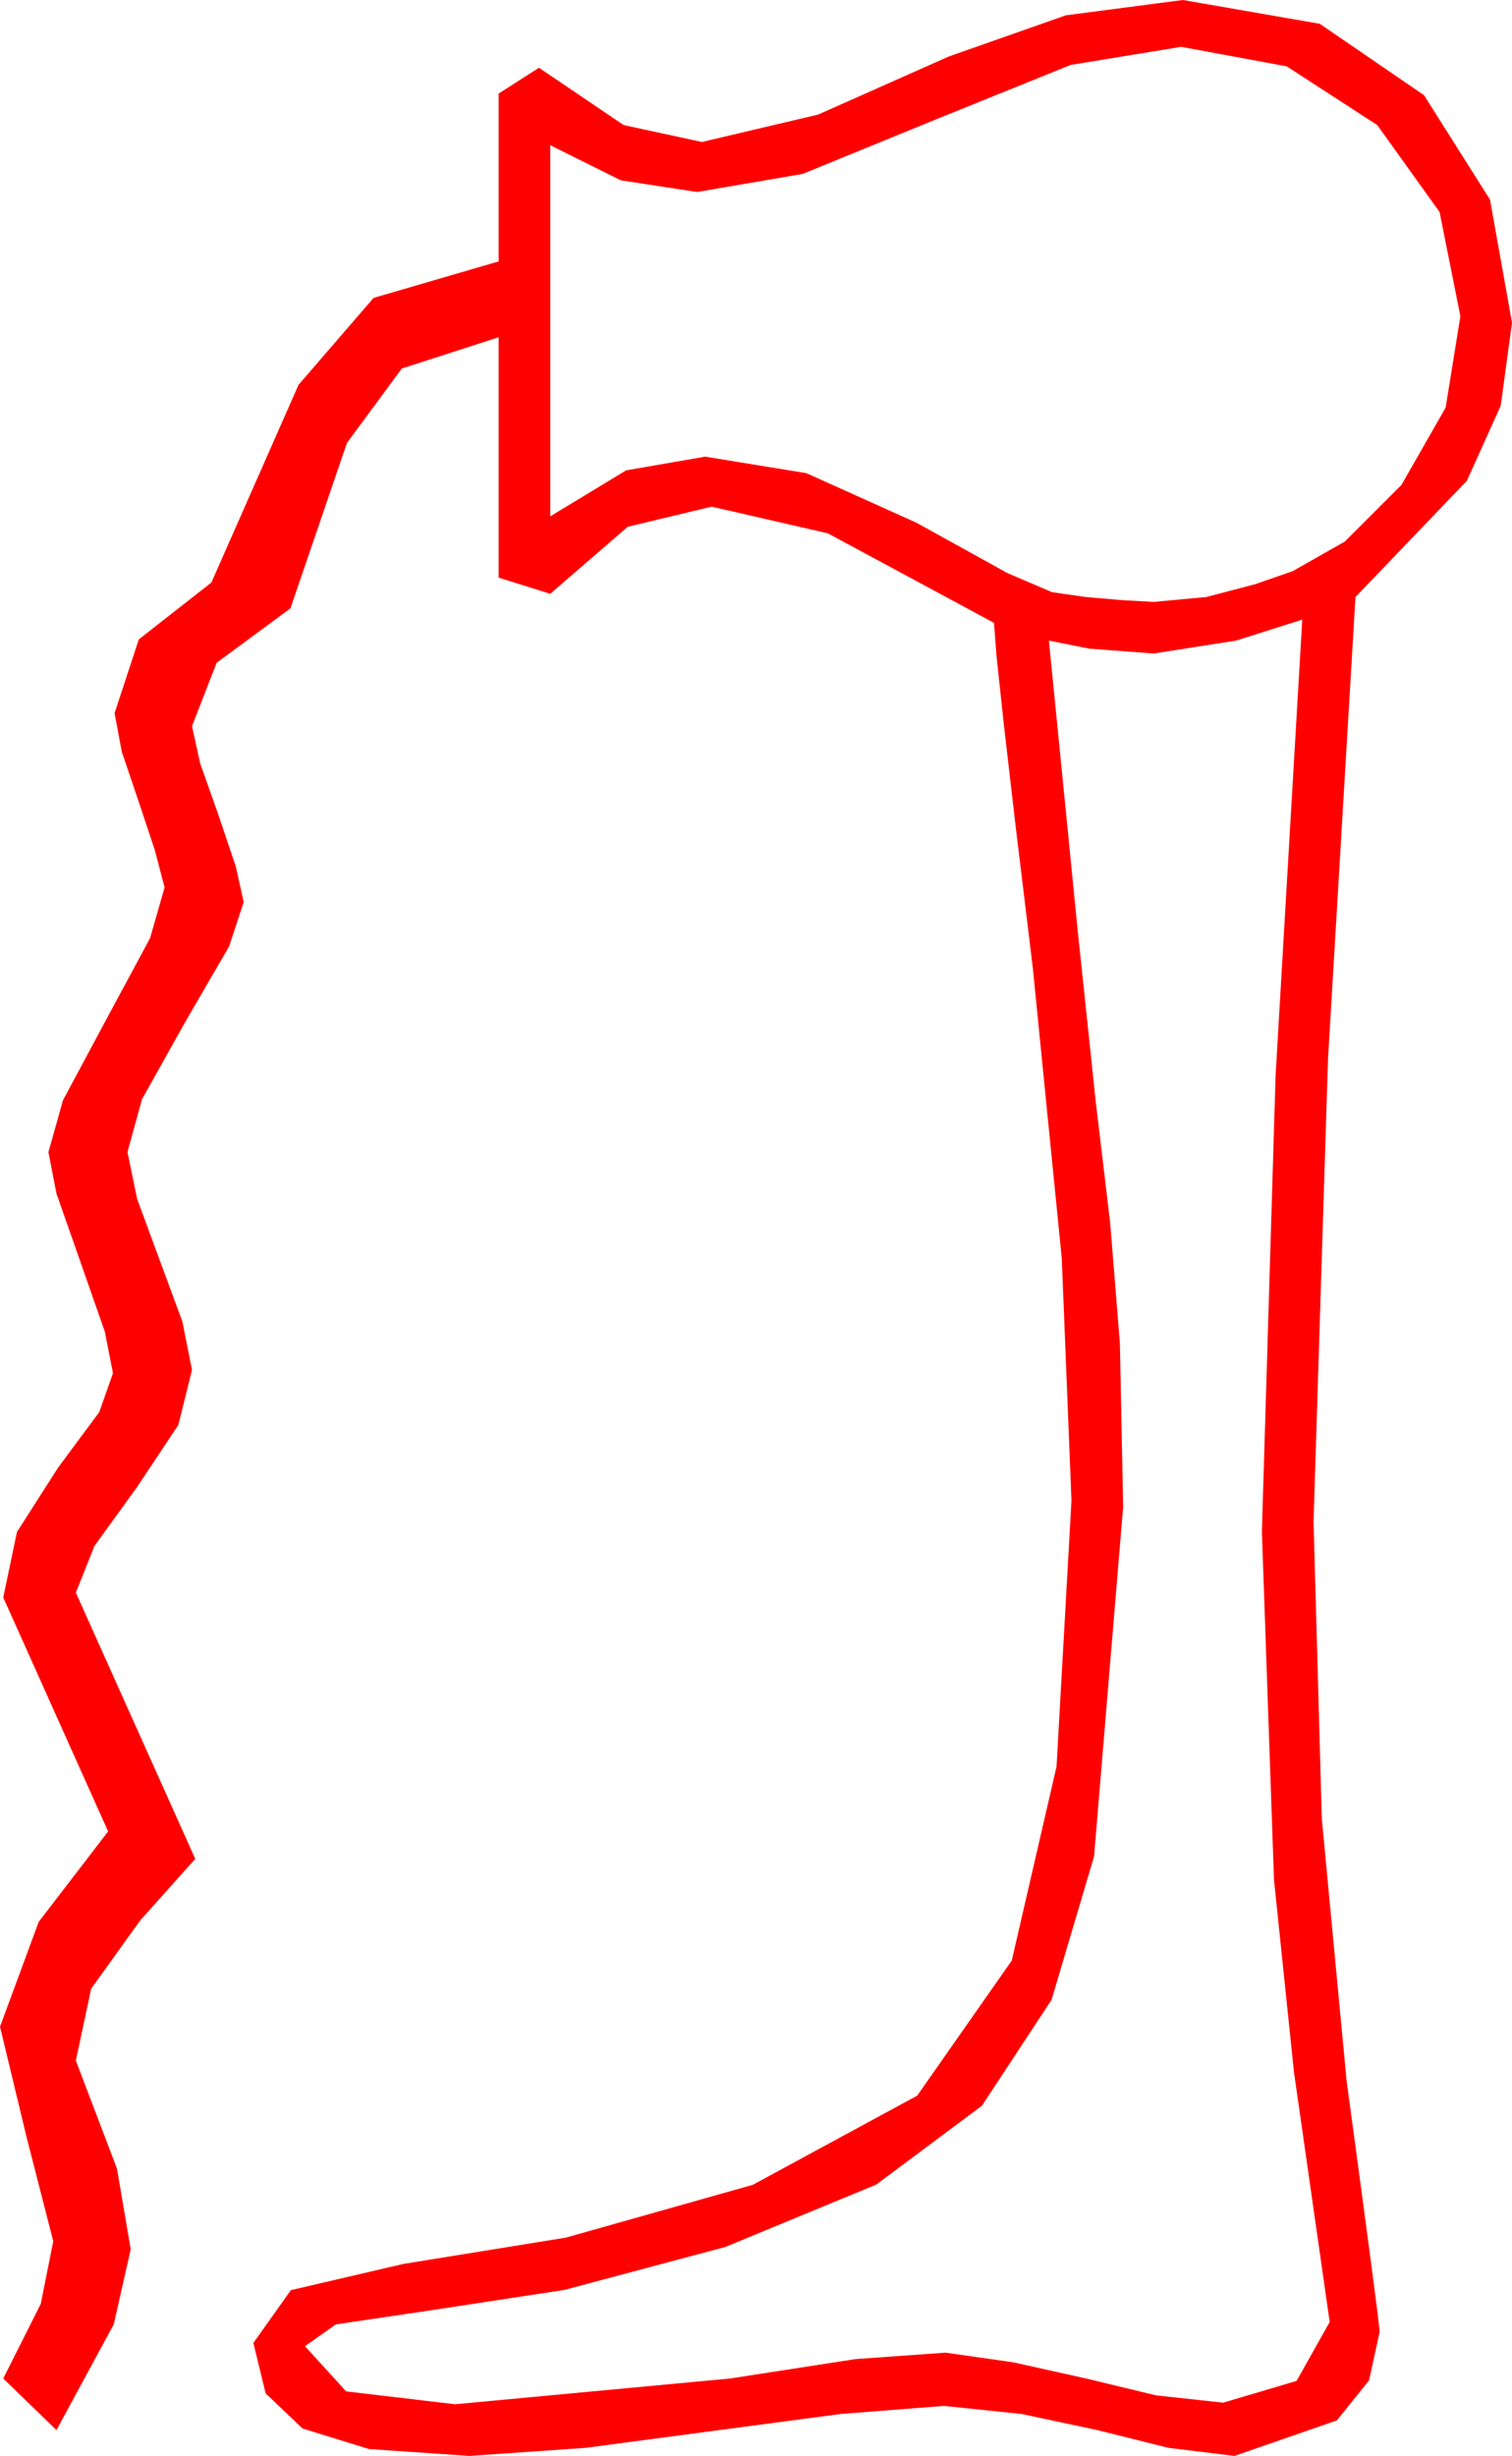 <?xml version="1.0" encoding="utf-8"?>
<!DOCTYPE svg PUBLIC "-//W3C//DTD SVG 1.1//EN" "http://www.w3.org/Graphics/SVG/1.1/DTD/svg11.dtd">
<svg width="27.451" height="44.59" xmlns="http://www.w3.org/2000/svg" xmlns:xlink="http://www.w3.org/1999/xlink" xmlns:xml="http://www.w3.org/XML/1998/namespace" version="1.1">
  <g>
    <g>
      <path style="fill:#FF0000;fill-opacity:1" d="M23.643,11.25L22.441,11.631 20.947,11.865 19.775,11.777 19.043,11.631 19.57,16.934 19.893,19.995 20.156,22.207 20.332,24.39 20.391,27.363 19.863,33.706 19.091,36.31 17.827,38.232 15.908,39.664 13.169,40.796 10.247,41.576 7.778,41.953 6.097,42.202 5.537,42.598 6.284,43.418 8.262,43.652 13.257,43.184 15.531,42.832 17.168,42.715 18.398,42.891 19.717,43.184 20.991,43.491 22.207,43.623 23.54,43.228 24.141,42.158 23.492,37.617 23.13,34.131 22.91,27.803 23.159,19.526 23.643,11.25z M21.445,0.85L19.438,1.179 16.992,2.168 14.575,3.157 12.656,3.486 11.272,3.274 9.99,2.637 9.99,9.375 11.367,8.54 12.803,8.291 14.641,8.591 16.641,9.492 18.296,10.408 19.102,10.752 19.717,10.84 20.391,10.898 20.947,10.928 21.899,10.84 22.793,10.605 23.467,10.371 24.415,9.833 25.444,8.804 26.246,7.401 26.514,5.742 26.136,3.849 25.005,2.271 23.361,1.205 21.445,0.85z M21.475,0L23.961,0.432 25.854,1.729 27.052,3.625 27.451,5.859 27.246,7.368 26.631,8.73 24.609,10.84 24.111,19.219 23.848,27.627 23.998,33.021 24.448,37.778 24.711,39.727 24.899,41.136 25.011,42.005 25.049,42.334 24.855,43.22 24.272,43.945 22.412,44.59 21.211,44.443 19.922,44.121 18.545,43.828 17.139,43.682 15.264,43.828 10.635,44.443 8.525,44.59 6.698,44.465 5.493,44.092 4.823,43.455 4.6,42.539 5.281,41.58 7.324,41.104 10.272,40.627 13.667,39.668 16.652,38.049 18.369,35.596 19.182,32.073 19.453,27.246 19.277,22.848 18.75,17.563 18.442,15.025 18.223,13.136 18.091,11.897 18.047,11.309 15.029,9.683 12.92,9.199 11.396,9.565 9.99,10.781 9.053,10.488 9.053,6.123 7.295,6.691 6.299,8.042 5.273,11.045 3.933,12.034 3.486,13.184 3.633,13.857 3.955,14.766 4.277,15.718 4.424,16.377 4.16,17.183 3.369,18.545 2.578,19.958 2.314,20.918 2.49,21.768 2.9,22.881 3.311,23.994 3.486,24.873 3.237,25.873 2.49,26.997 1.714,28.07 1.377,28.916 3.545,33.75 2.549,34.863 1.655,36.108 1.377,37.412 2.124,39.375 2.373,40.84 2.065,42.202 1.025,44.121 0.059,43.184 0.74,41.829 0.967,40.693 0.483,38.804 0,36.797 0.703,34.893 1.963,33.252 0.059,29.004 0.308,27.814 1.055,26.646 1.802,25.638 2.051,24.932 1.904,24.181 1.465,22.925 1.025,21.669 0.879,20.918 1.143,19.977 1.934,18.501 2.725,17.032 2.988,16.113 2.812,15.439 2.52,14.561 2.212,13.652 2.08,12.949 2.52,11.609 3.838,10.576 5.42,6.987 6.782,5.409 9.053,4.746 9.053,1.699 9.785,1.23 11.323,2.271 12.744,2.578 14.854,2.08 17.227,1.025 19.351,0.278 21.475,0z" />
    </g>
  </g>
</svg>